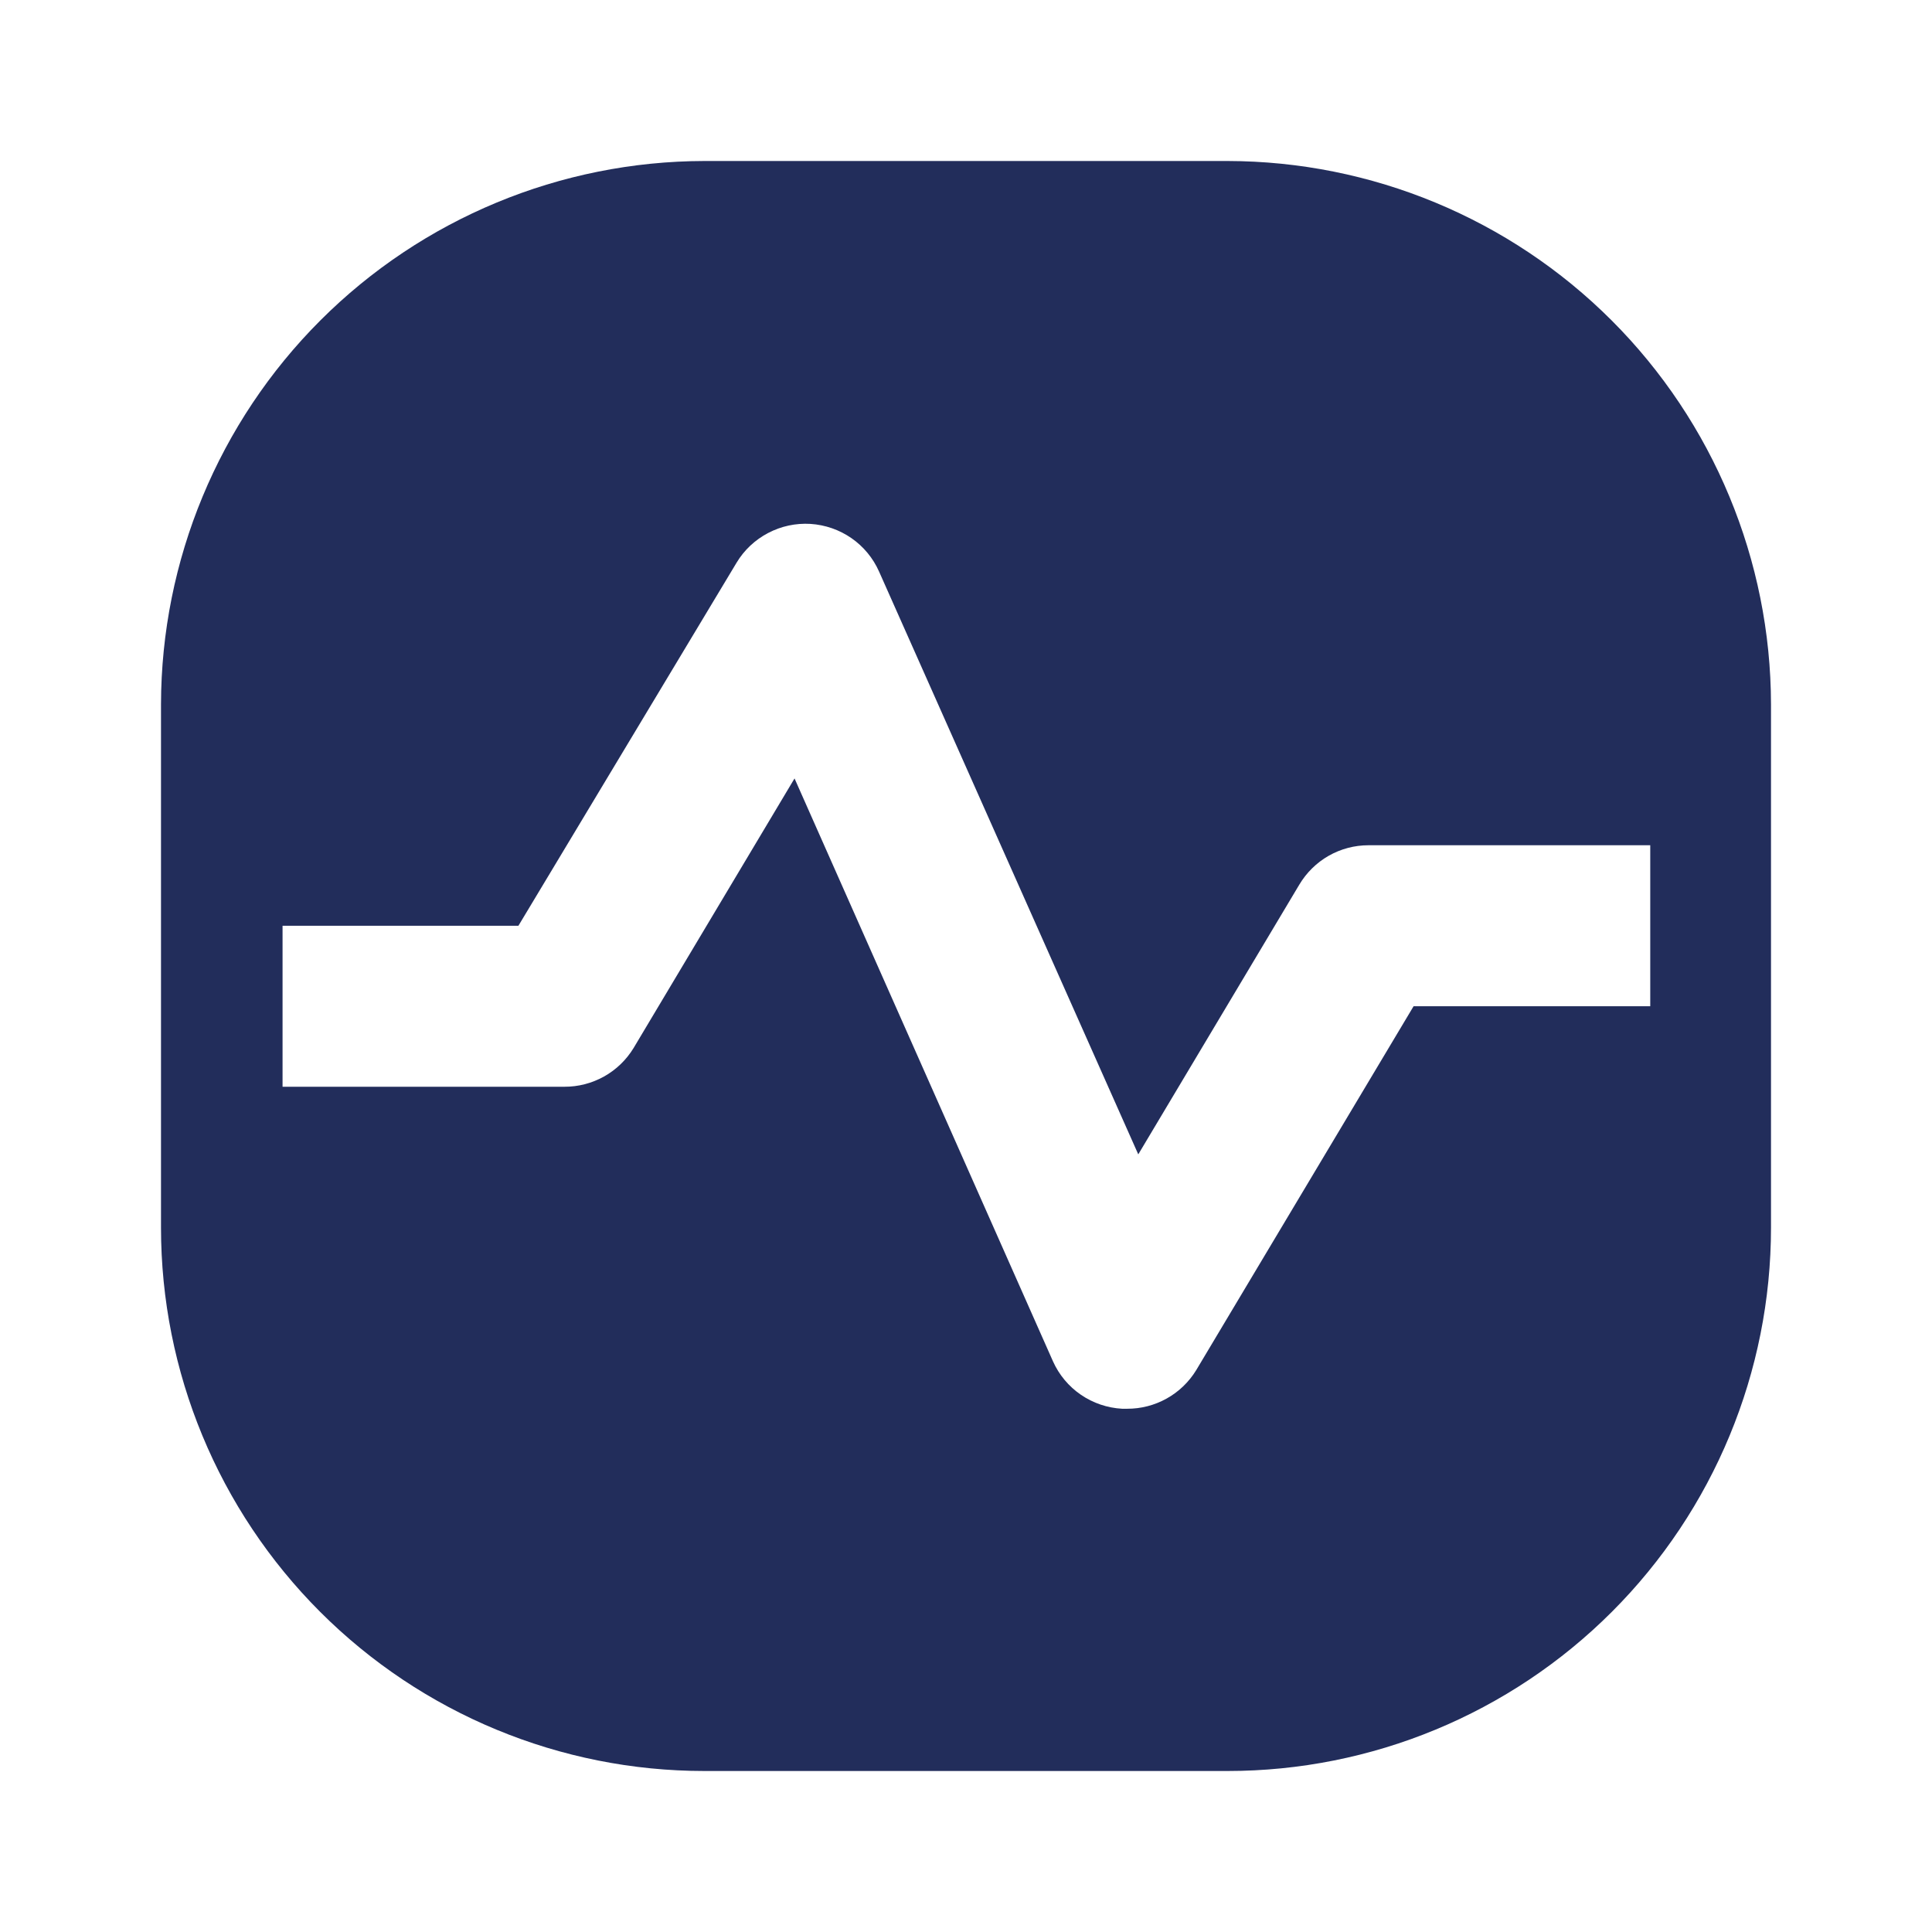 <svg width="24" height="24" viewBox="0 0 24 24" fill="none" xmlns="http://www.w3.org/2000/svg">
<g id="mage:health-square-fill">
<path id="Vector" d="M15.25 2H8.75C6.961 2.003 5.245 2.715 3.98 3.98C2.715 5.245 2.003 6.961 2 8.75V15.25C2 17.04 2.711 18.757 3.977 20.023C5.243 21.289 6.96 22 8.75 22H15.25C17.04 22 18.757 21.289 20.023 20.023C21.289 18.757 22 17.04 22 15.25V8.75C21.997 6.961 21.285 5.245 20.02 3.98C18.755 2.715 17.039 2.003 15.25 2ZM20.5 12.5H17.56L14.86 17.02C14.77 17.167 14.644 17.289 14.493 17.373C14.342 17.457 14.173 17.501 14 17.5H13.94C13.756 17.49 13.579 17.43 13.427 17.326C13.275 17.222 13.155 17.078 13.08 16.91L9.87 9.67L7.87 13.02C7.78 13.167 7.654 13.289 7.503 13.373C7.352 13.457 7.183 13.501 7.01 13.5H3.51V11.5H6.44L9.15 6.99C9.244 6.833 9.38 6.706 9.542 6.621C9.704 6.536 9.886 6.497 10.068 6.508C10.251 6.52 10.427 6.581 10.577 6.685C10.727 6.789 10.846 6.933 10.92 7.1L14.14 14.34L16.14 10.99C16.229 10.841 16.354 10.717 16.505 10.631C16.656 10.545 16.826 10.5 17 10.5H20.5V12.5Z" fill="#222D5B"/>
</g>
</svg>
